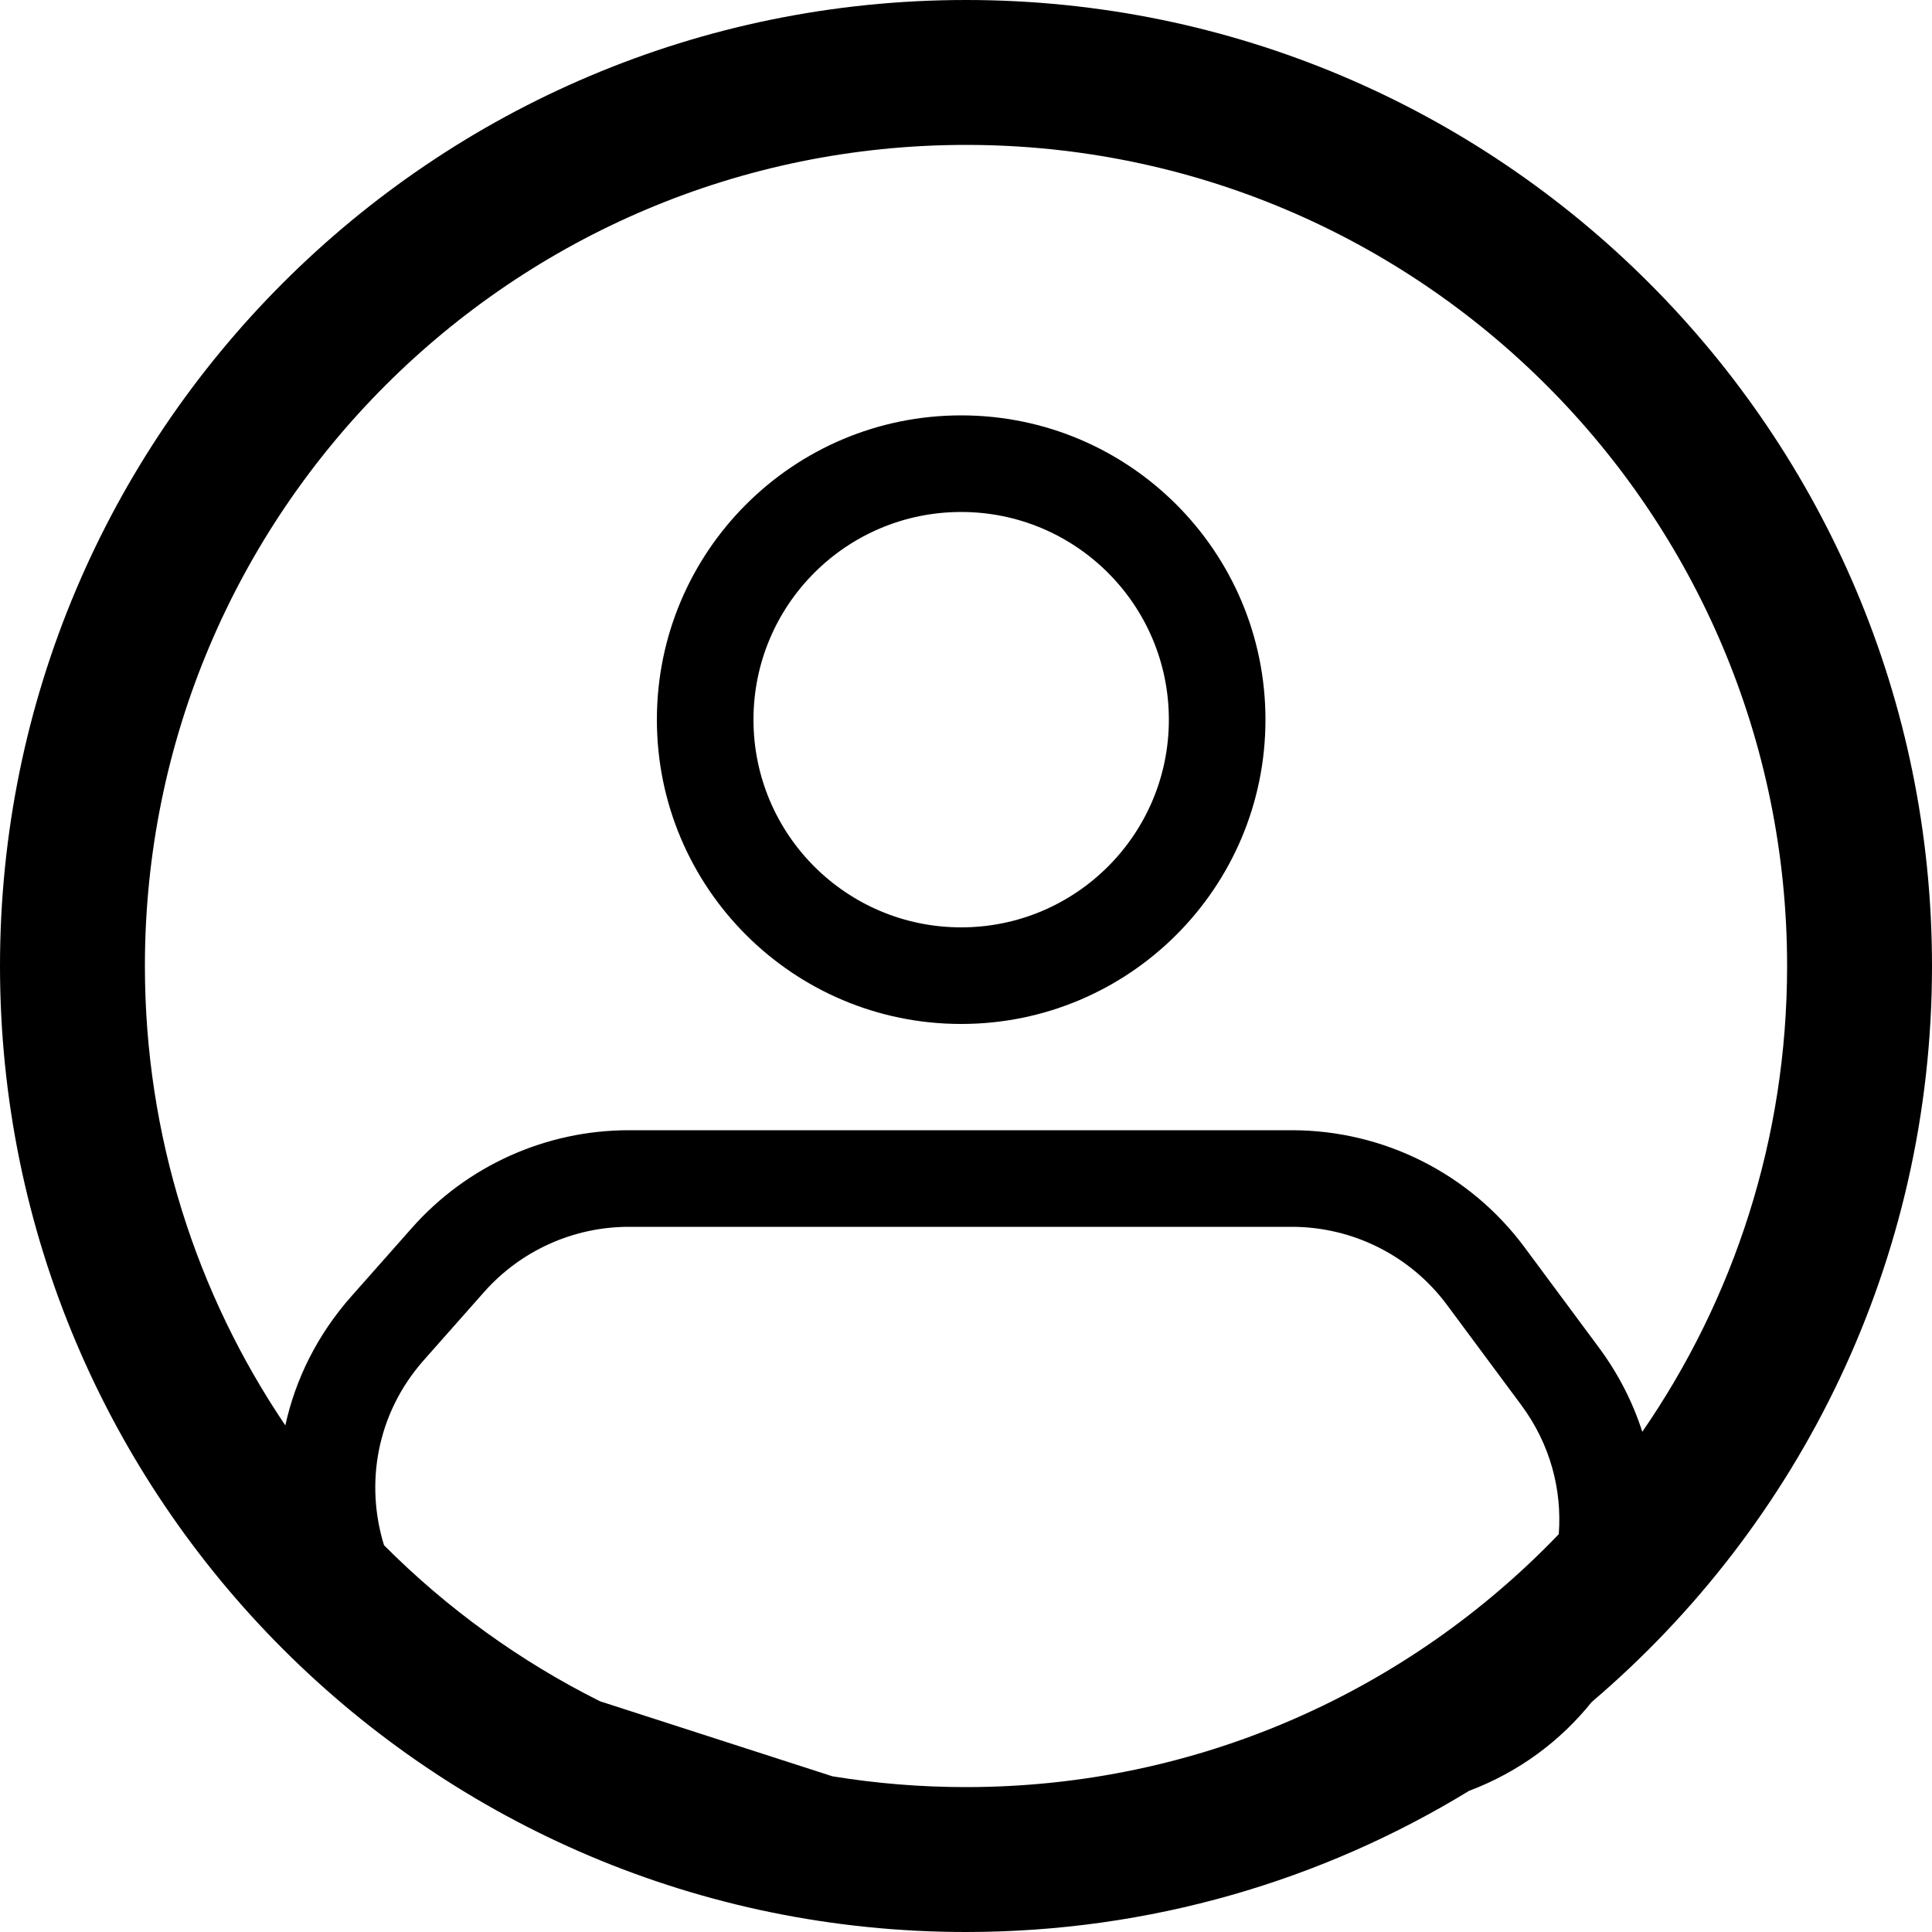 <svg width="22" height="22" viewBox="0 0 22 22" fill="none" xmlns="http://www.w3.org/2000/svg">
<path fill-rule="evenodd" clip-rule="evenodd" d="M11 20.35C13.653 20.35 16.048 19.245 17.75 17.47C17.788 16.969 17.656 16.447 17.321 15.997L16.477 14.859C16.062 14.3 15.406 13.97 14.71 13.97H7.161C6.531 13.97 5.931 14.24 5.513 14.712L4.827 15.487C4.283 16.101 4.158 16.901 4.373 17.596C5.088 18.314 5.918 18.916 6.833 19.373L9.479 20.227C9.974 20.308 10.482 20.35 11 20.35ZM18.204 15.341C18.43 15.645 18.594 15.97 18.701 16.304C19.741 14.797 20.35 12.97 20.35 11C20.35 5.836 16.164 1.65 11 1.65C5.836 1.65 1.65 5.836 1.65 11C1.65 12.938 2.24 14.738 3.249 16.231C3.364 15.708 3.611 15.201 4.004 14.758L4.69 13.983C5.316 13.275 6.216 12.87 7.161 12.87H14.71C15.755 12.87 16.738 13.364 17.36 14.203L18.204 15.341ZM22 11C22 14.357 20.496 17.363 18.125 19.381C17.772 19.821 17.3 20.177 16.728 20.393C15.06 21.412 13.098 22 11 22C4.925 22 0 17.075 0 11C0 4.925 4.925 0 11 0C17.075 0 22 4.925 22 11ZM13.31 8.195C13.31 9.501 12.251 10.56 10.945 10.56C9.638 10.56 8.58 9.501 8.58 8.195C8.58 6.889 9.638 5.83 10.945 5.83C12.251 5.83 13.31 6.889 13.31 8.195ZM14.41 8.195C14.41 10.109 12.858 11.66 10.945 11.66C9.031 11.66 7.48 10.109 7.48 8.195C7.48 6.281 9.031 4.73 10.945 4.73C12.858 4.73 14.41 6.281 14.41 8.195Z" fill="black"/>
</svg>

